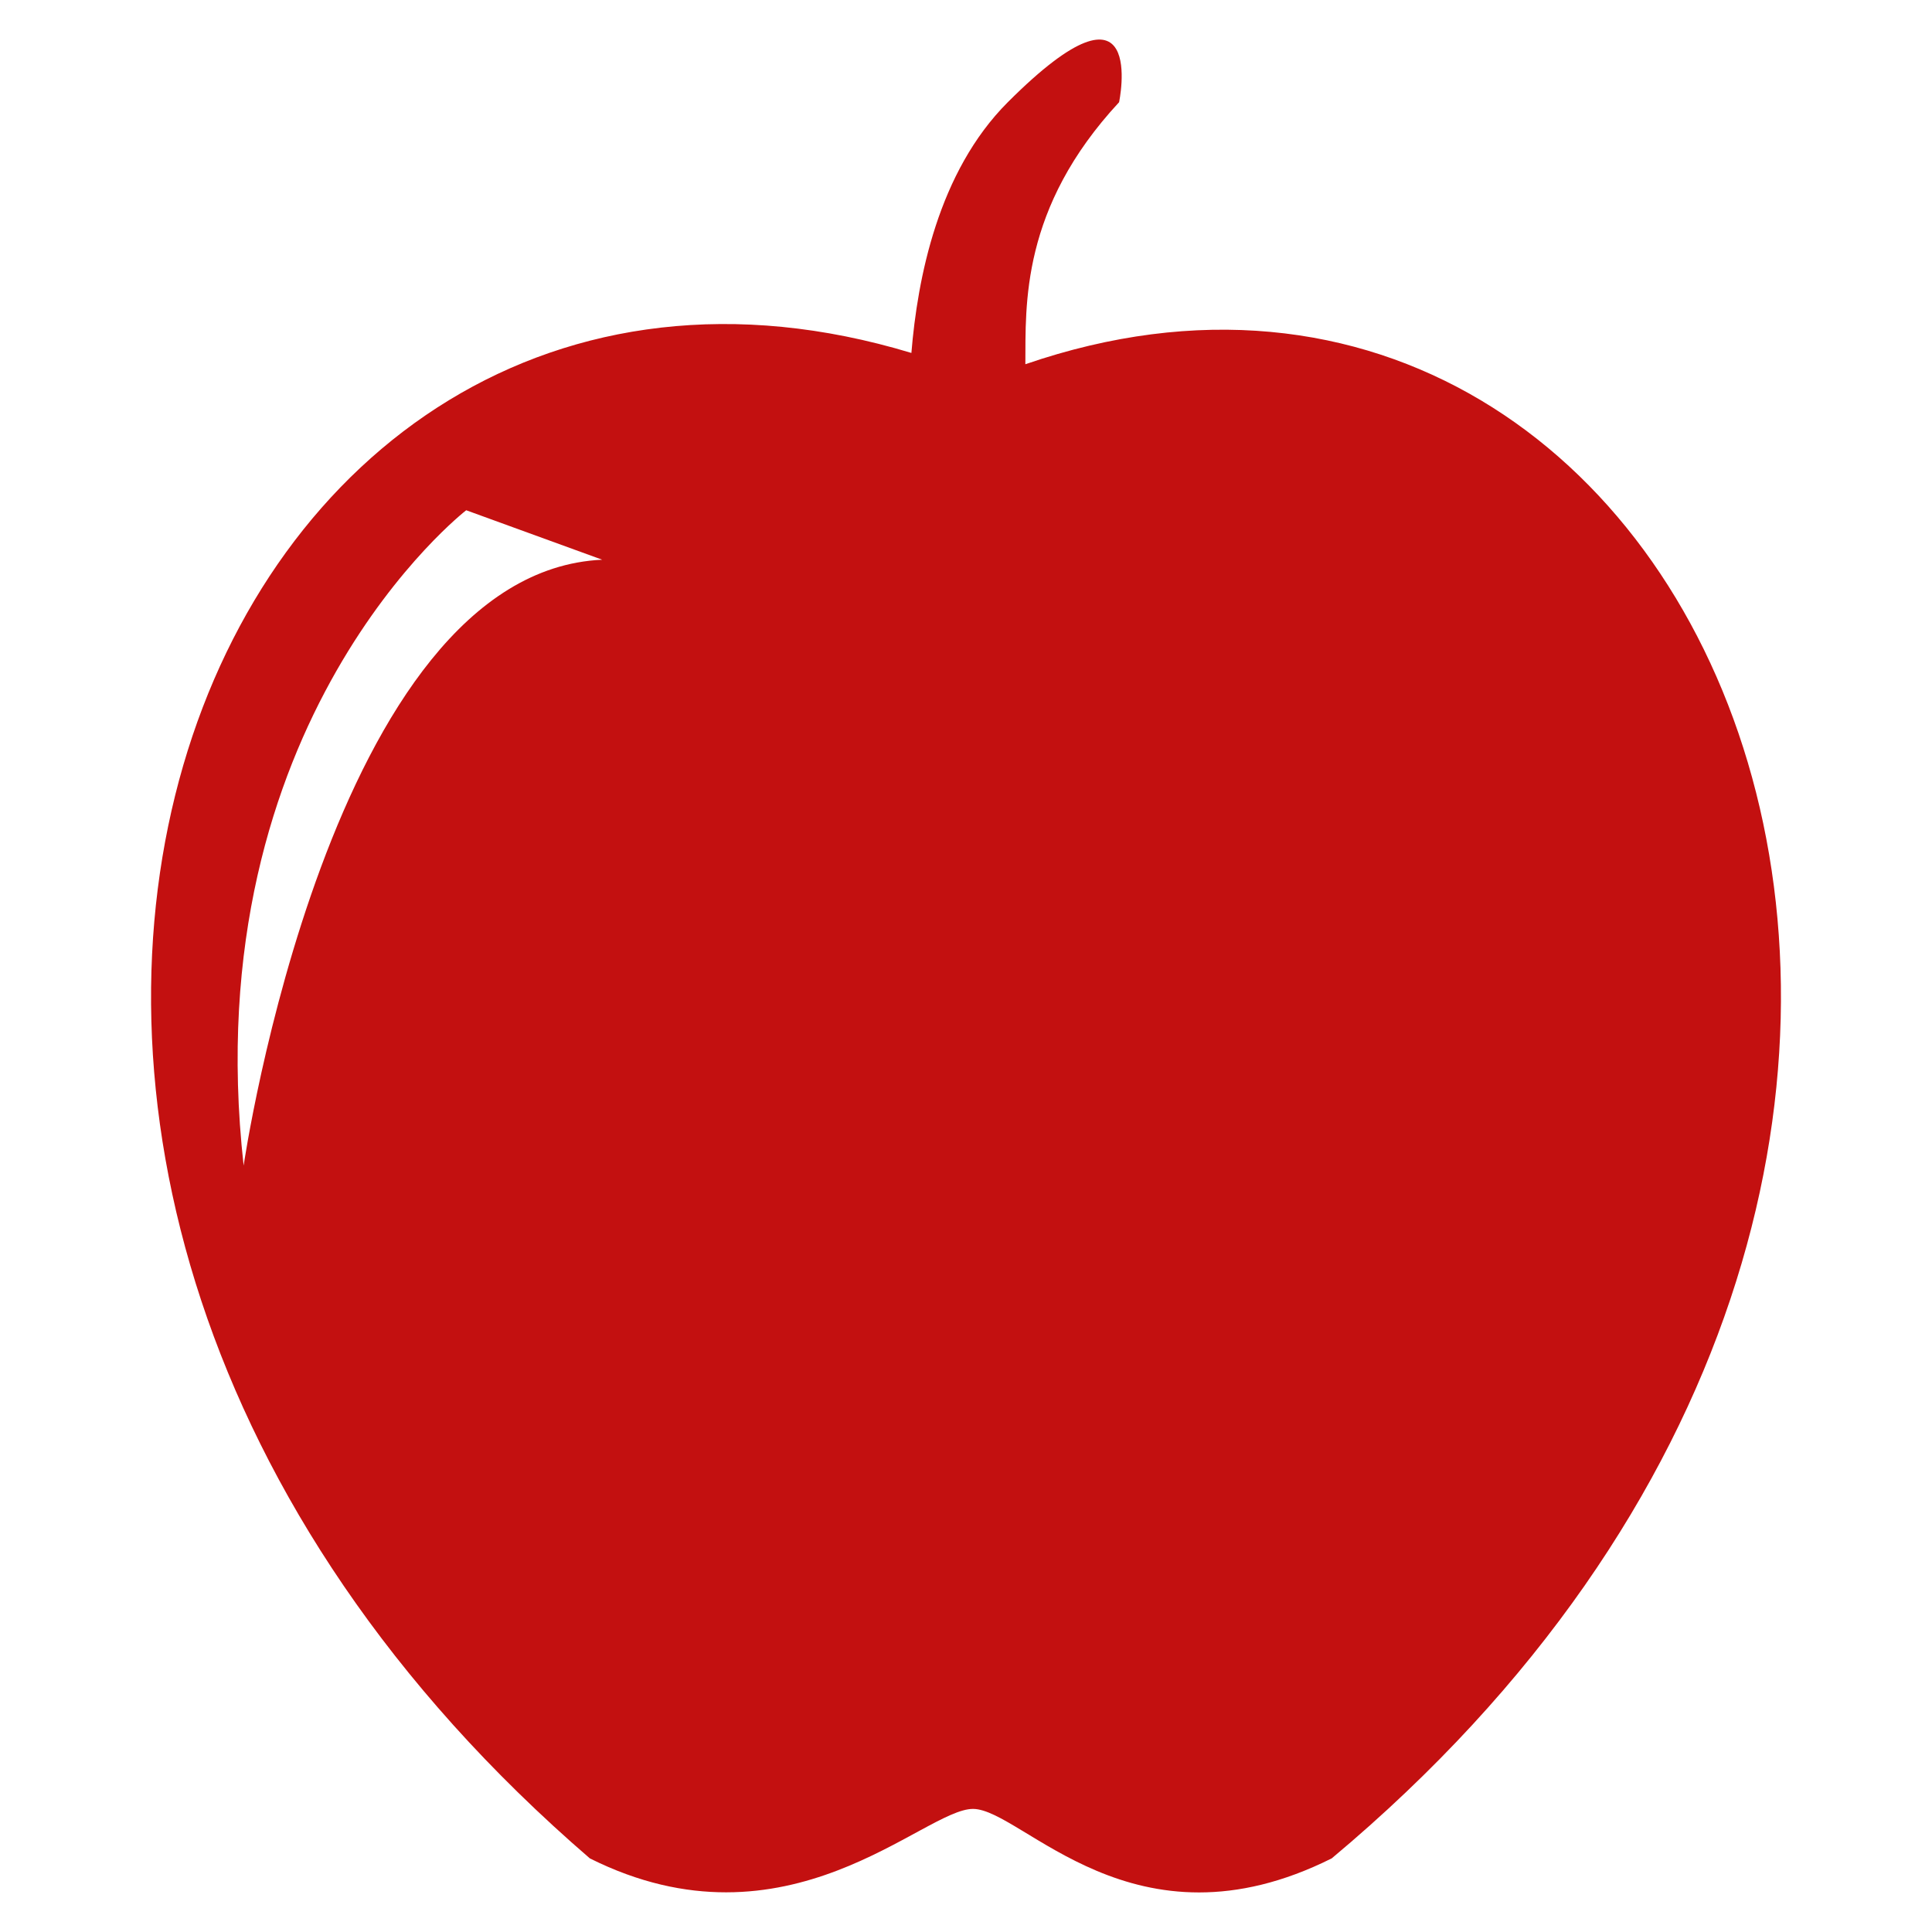 <?xml version="1.0" encoding="UTF-8" standalone="no"?>
<svg
   xmlns:dc="http://purl.org/dc/elements/1.1/"
   xmlns:cc="http://creativecommons.org/ns#"
   xmlns:rdf="http://www.w3.org/1999/02/22-rdf-syntax-ns#"
   xmlns:svg="http://www.w3.org/2000/svg"
   xmlns="http://www.w3.org/2000/svg"
   id="svg4"
   xml:space="preserve"
   enable-background="new 0 0 76.00 76.00"
   viewBox="0 0 76.00 76.00"
   height="76"
   width="76"
   version="1.1"><defs
   id="defs8" />
	<path
   style="fill:#c31010;fill-opacity:1;stroke-width:1.946;stroke-linejoin:round"
   id="path2"
   d="M 52.386,73.104 C 44.604,76.995 40.227,71.173 38.281,71.158 36.336,71.143 30.985,76.995 23.203,73.104 -8.412,45.851 7.948,5.445 35.852,13.884 c 0.238,-2.918 1.046,-7.117 3.792,-9.863 5.546,-5.546 4.378,0 4.378,0 -3.877,4.175 -3.672,7.984 -3.687,10.307 27.129,-9.334 44.64,31.523 12.051,58.776 z M 18.339,20.072 c 0,0 -10.701,8.269 -8.755,25.779 0,0 3.405,-23.347 14.105,-23.833 z" />
</svg>